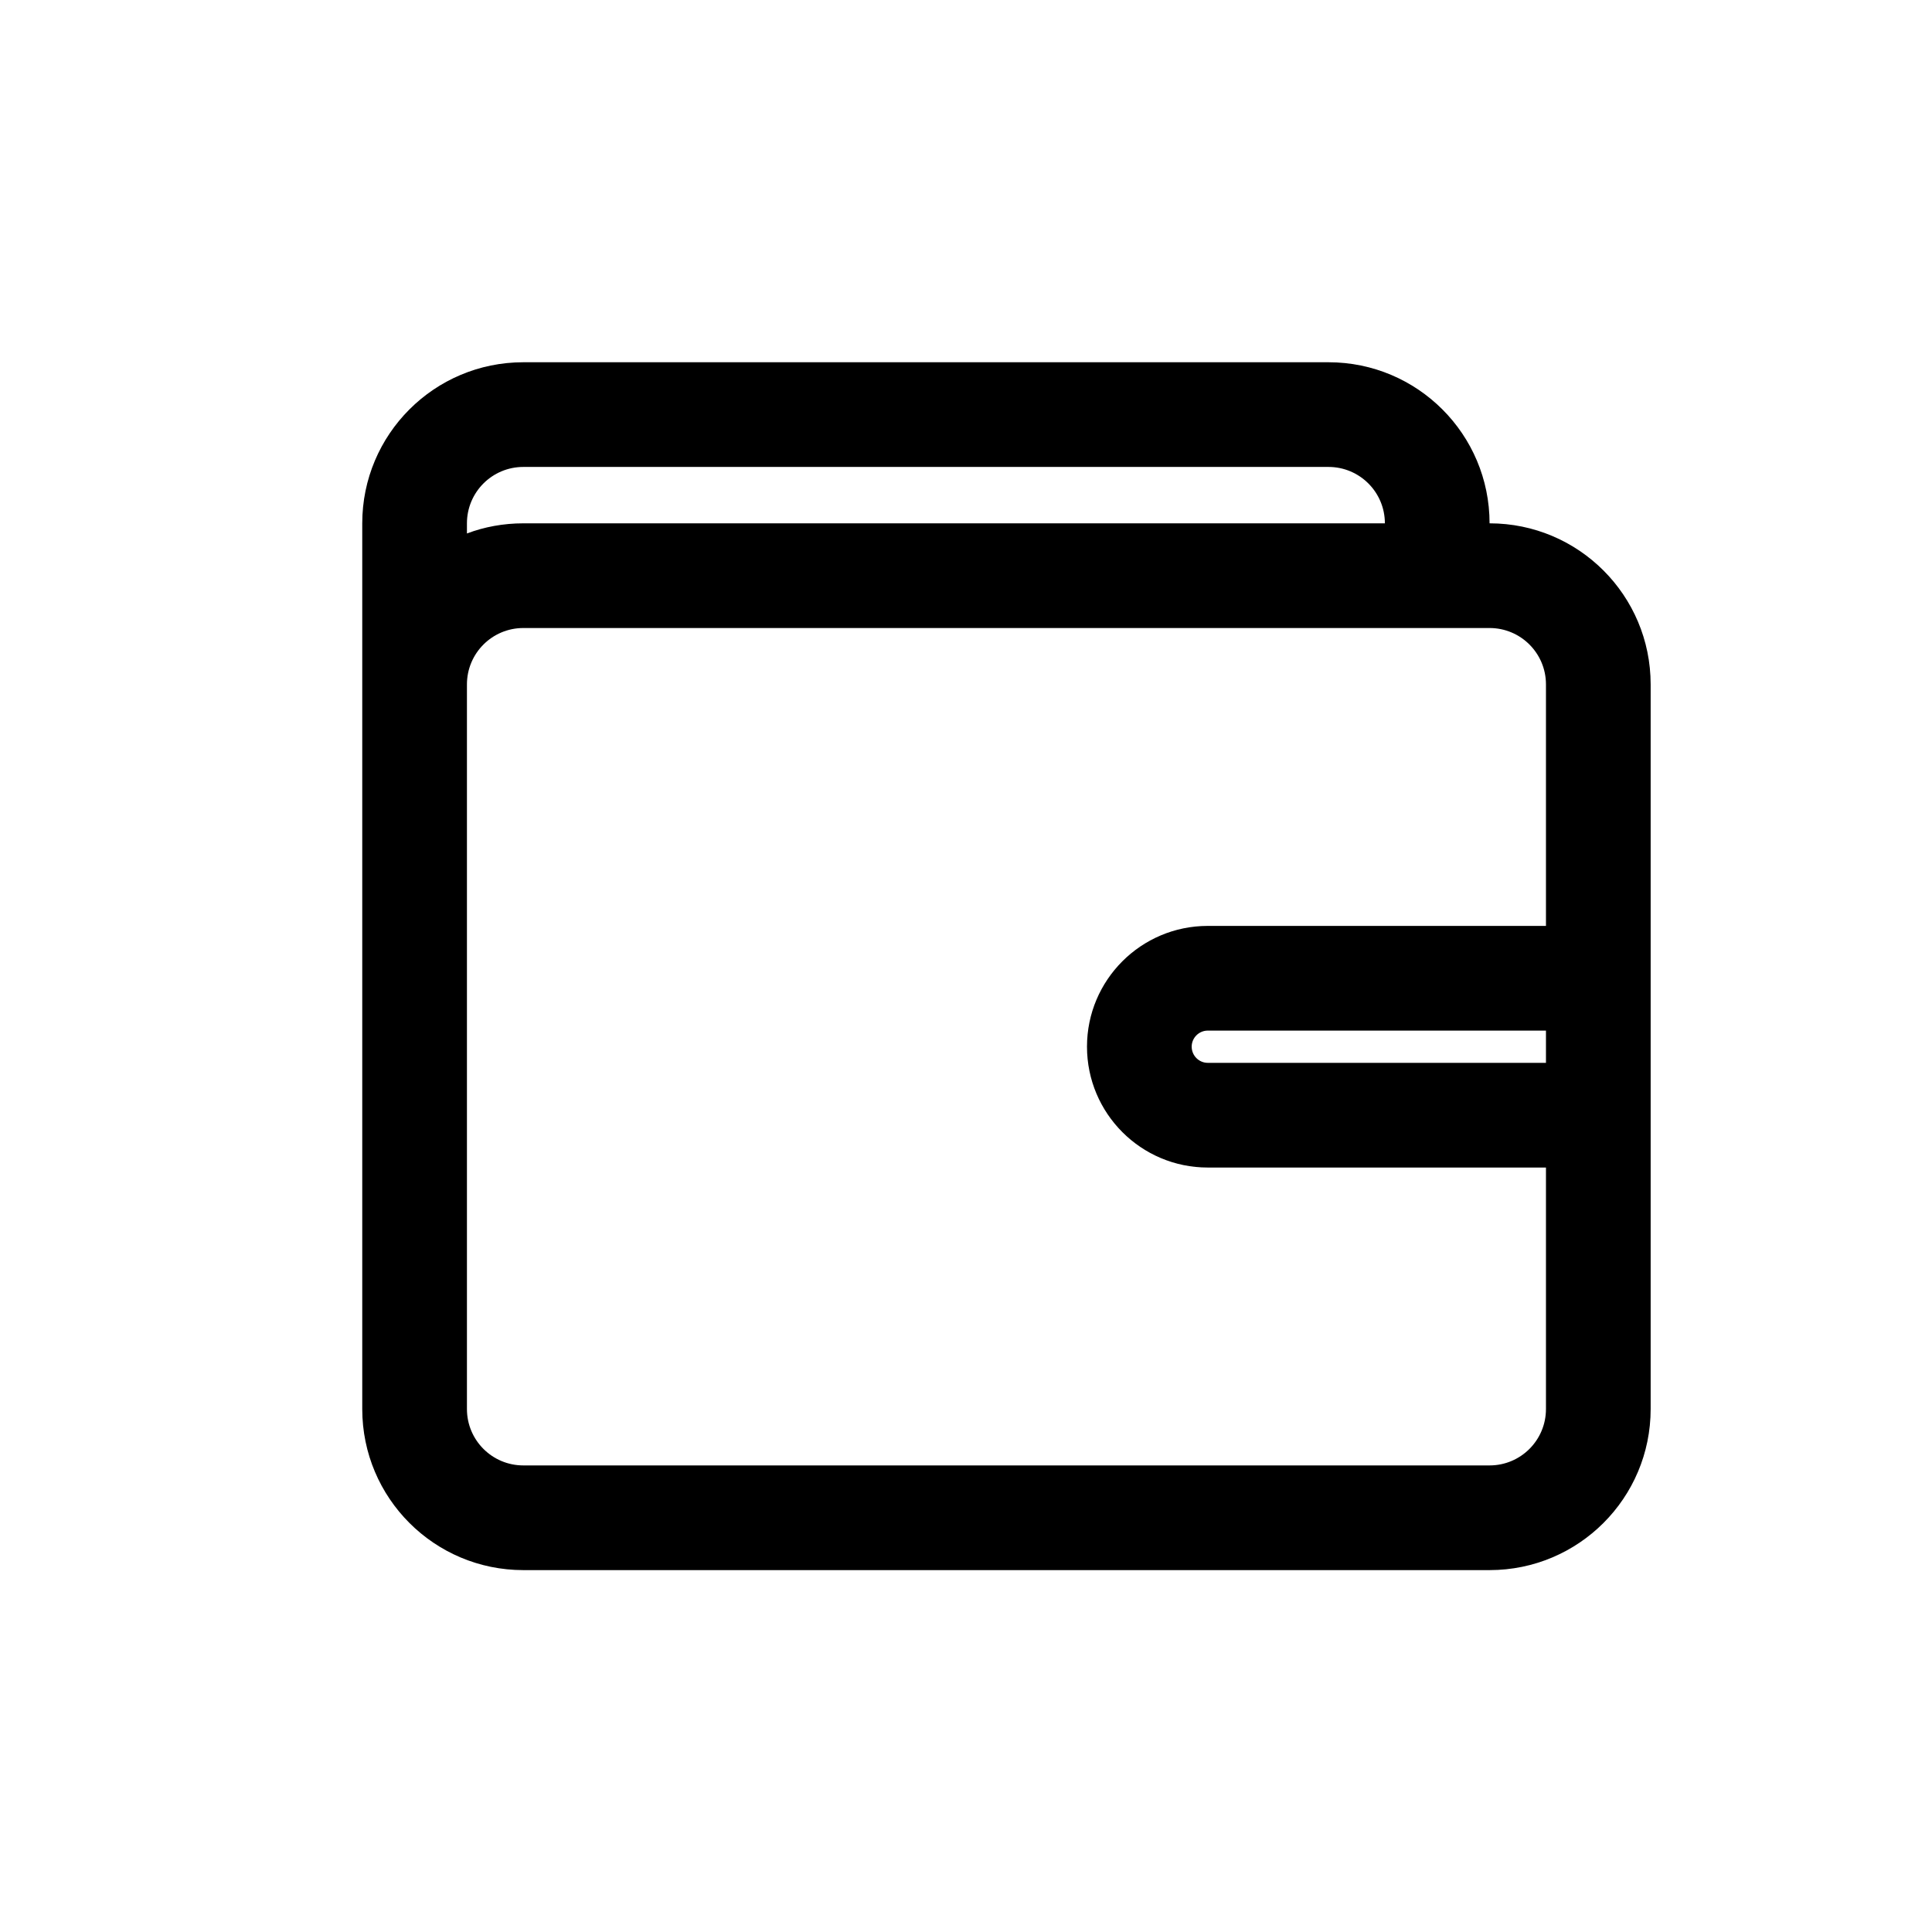 <svg width="16" height="16" viewBox="0 0 16 16" fill="none" xmlns="http://www.w3.org/2000/svg">
<path fill-rule="evenodd" clip-rule="evenodd" d="M12.336 4.334C12.336 3.597 11.739 3 11.002 3H4.334C3.597 3 3 3.597 3 4.334V11.669C3 12.406 3.597 13.003 4.334 13.003H12.336C13.073 13.003 13.67 12.406 13.67 11.669V5.668C13.67 4.931 13.073 4.334 12.336 4.334ZM4.334 3.867H11.002C11.26 3.867 11.469 4.076 11.469 4.334H4.334C4.17 4.334 4.012 4.363 3.867 4.418V4.334C3.867 4.076 4.076 3.867 4.334 3.867ZM12.803 7.668V5.668C12.803 5.41 12.594 5.201 12.336 5.201H4.334C4.076 5.201 3.867 5.41 3.867 5.668V11.669C3.867 11.927 4.076 12.136 4.334 12.136H12.336C12.594 12.136 12.803 11.927 12.803 11.669V9.669H10.002C9.45 9.669 9.002 9.221 9.002 8.668C9.002 8.116 9.45 7.668 10.002 7.668H12.803ZM12.803 8.802V8.535H10.002C9.929 8.535 9.869 8.595 9.869 8.668C9.869 8.742 9.929 8.802 10.002 8.802H12.803Z" fill="black"/>
</svg>
